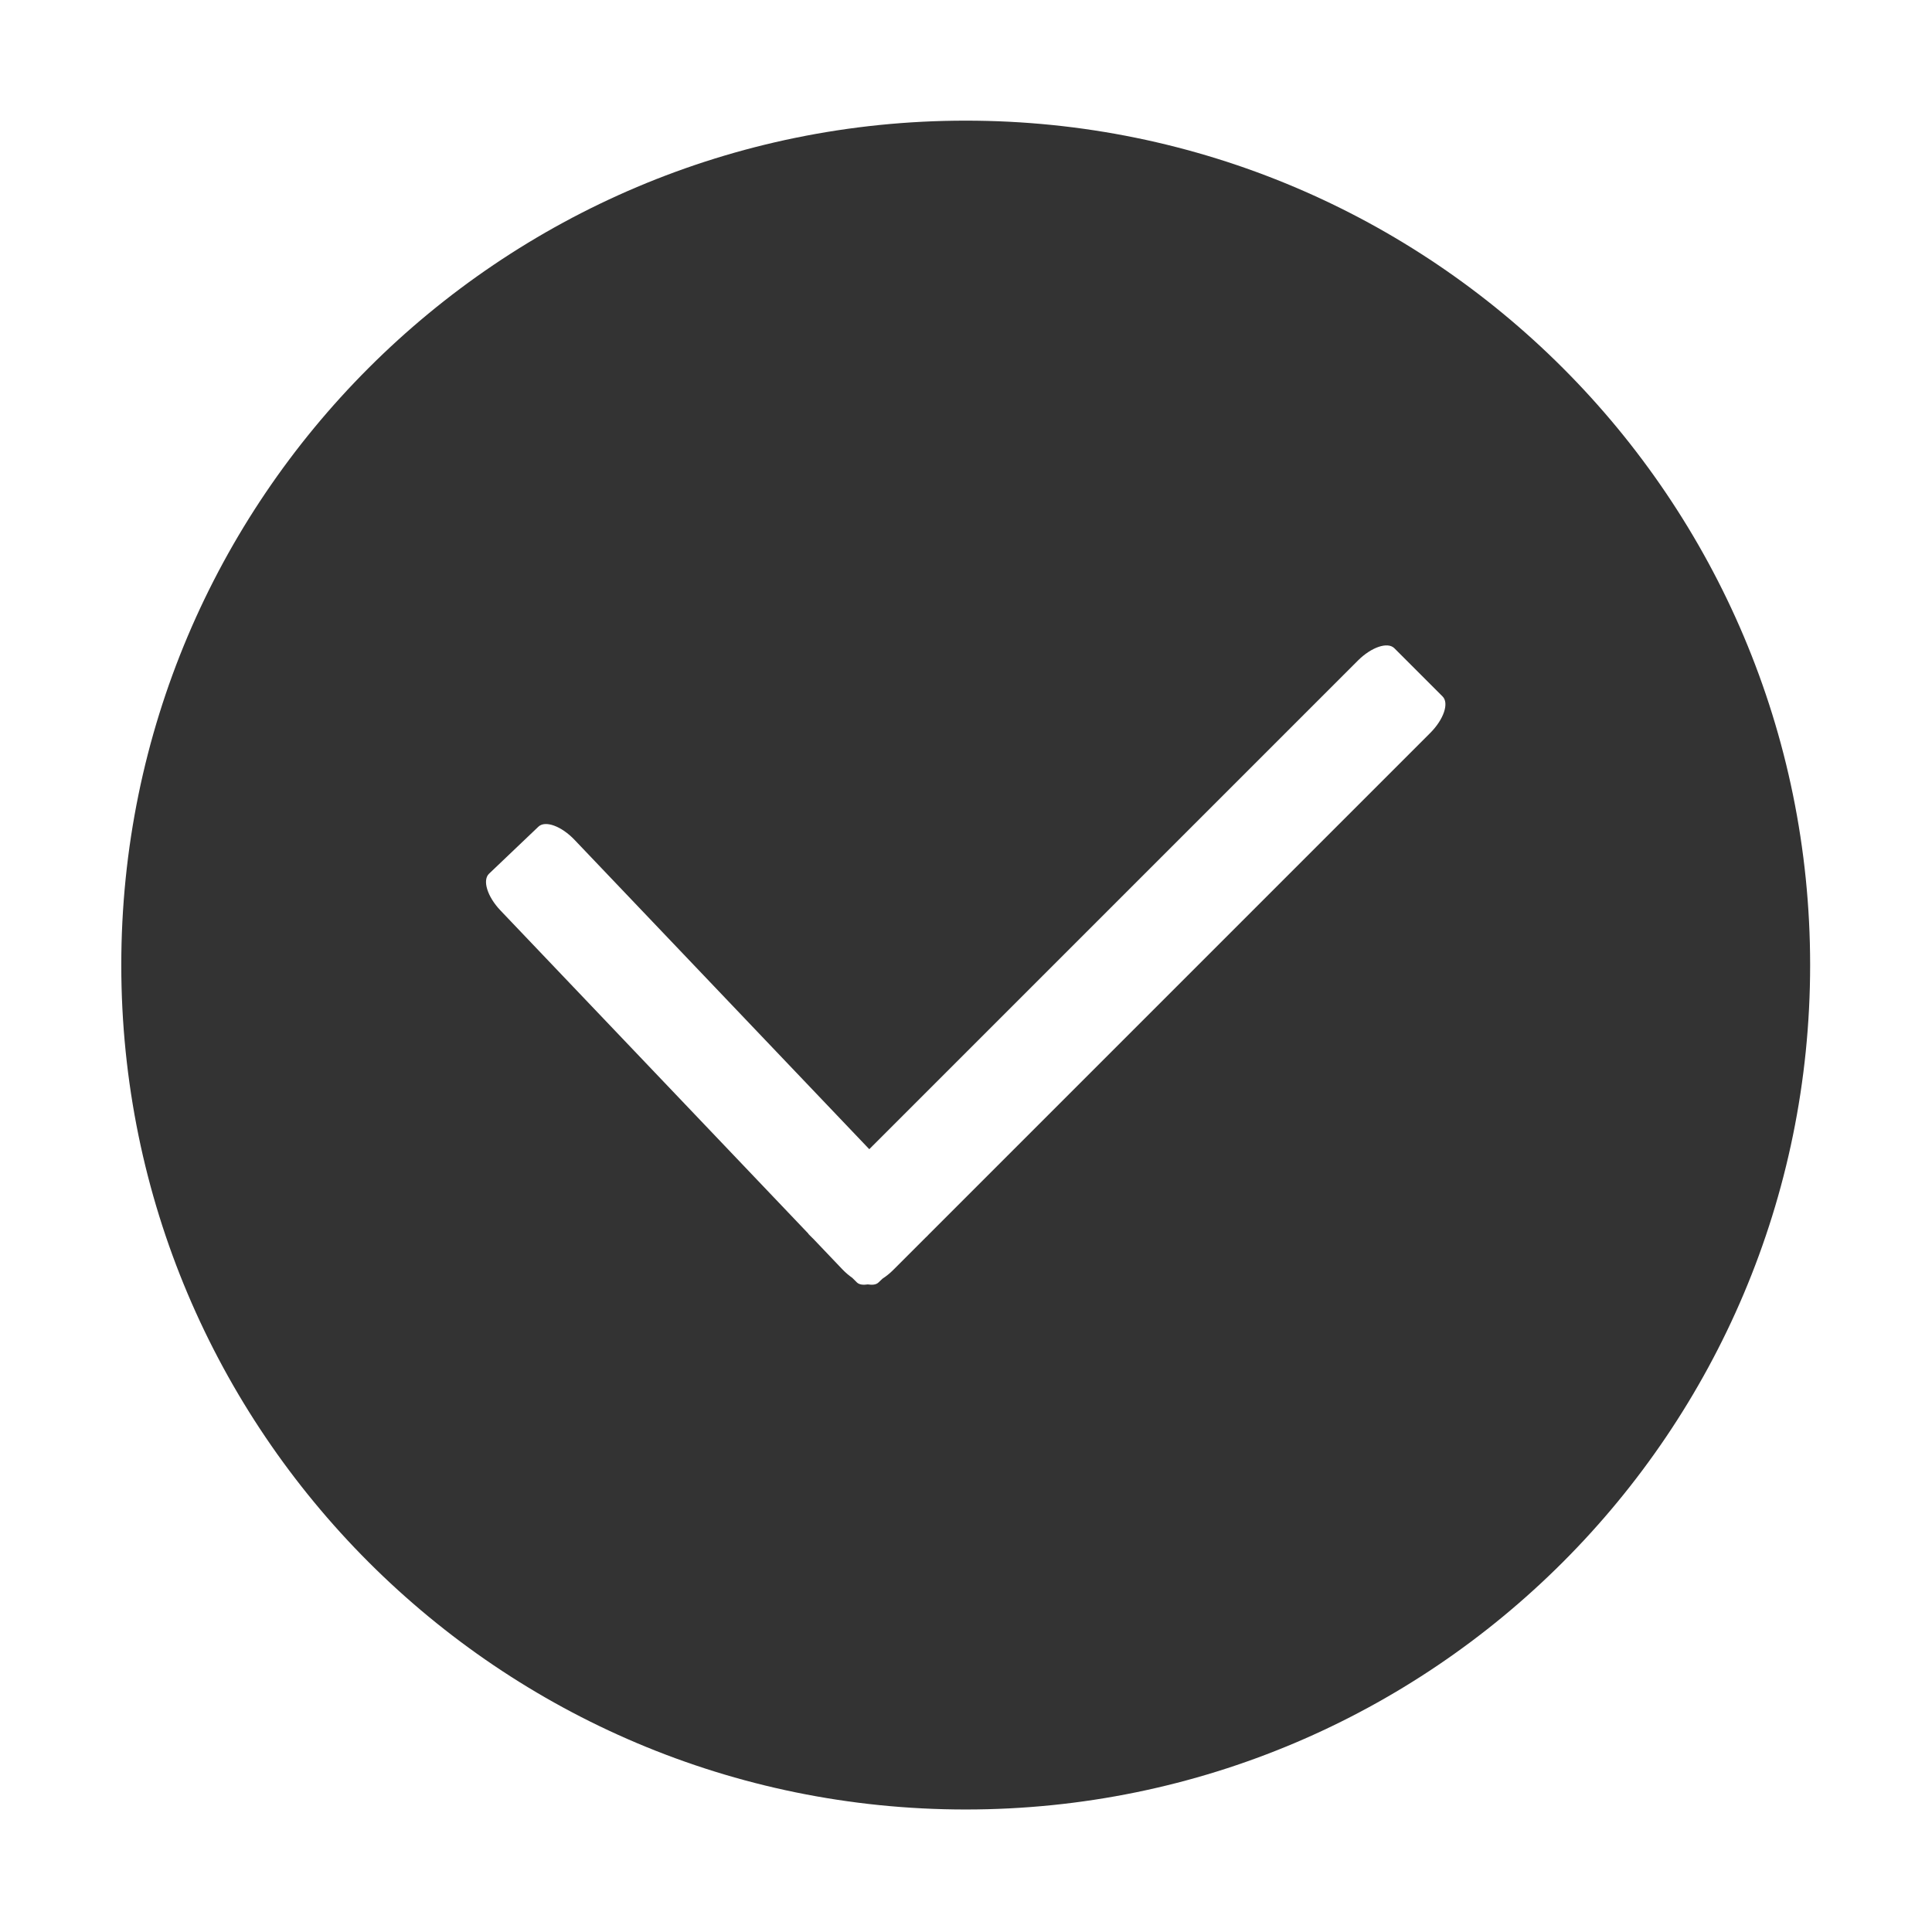 <?xml version="1.0" standalone="no"?><!DOCTYPE svg PUBLIC "-//W3C//DTD SVG 1.1//EN" "http://www.w3.org/Graphics/SVG/1.1/DTD/svg11.dtd"><svg class="icon" width="200px" height="200.00px" viewBox="0 0 1024 1024" version="1.1" xmlns="http://www.w3.org/2000/svg"><path fill="#333333" d="M511.866 63.944c-247.171 0-447.581 200.371-447.581 447.542 0 247.211 200.409 447.583 447.581 447.583s447.543-200.371 447.543-447.583C959.41 264.316 759.038 63.944 511.866 63.944zM758.045 388.489l-266.203 266.203c-0.029 0.029-0.021 0.085-0.051 0.114l-1.32 1.258-17.067 17.067c-1.827 1.827-3.749 3.354-5.664 4.591l-2.13 2.029c-1.302 1.24-3.362 1.365-5.641 1.012-2.397 0.362-4.551 0.208-5.869-1.11l-2.36-2.36c-1.799-1.256-3.602-2.776-5.308-4.566l-14.953-15.694-2.95-2.95c-0.065-0.065-0.049-0.192-0.111-0.262L265.247 482.55c-6.95-7.295-9.668-16.01-6.051-19.456l26.181-24.943c3.617-3.446 12.19-0.312 19.141 6.984L460.729 609.095l258.961-258.961c7.164-7.164 15.81-10.09 19.344-6.557l25.57 25.57C768.137 372.68 765.209 381.325 758.045 388.489z" /></svg>